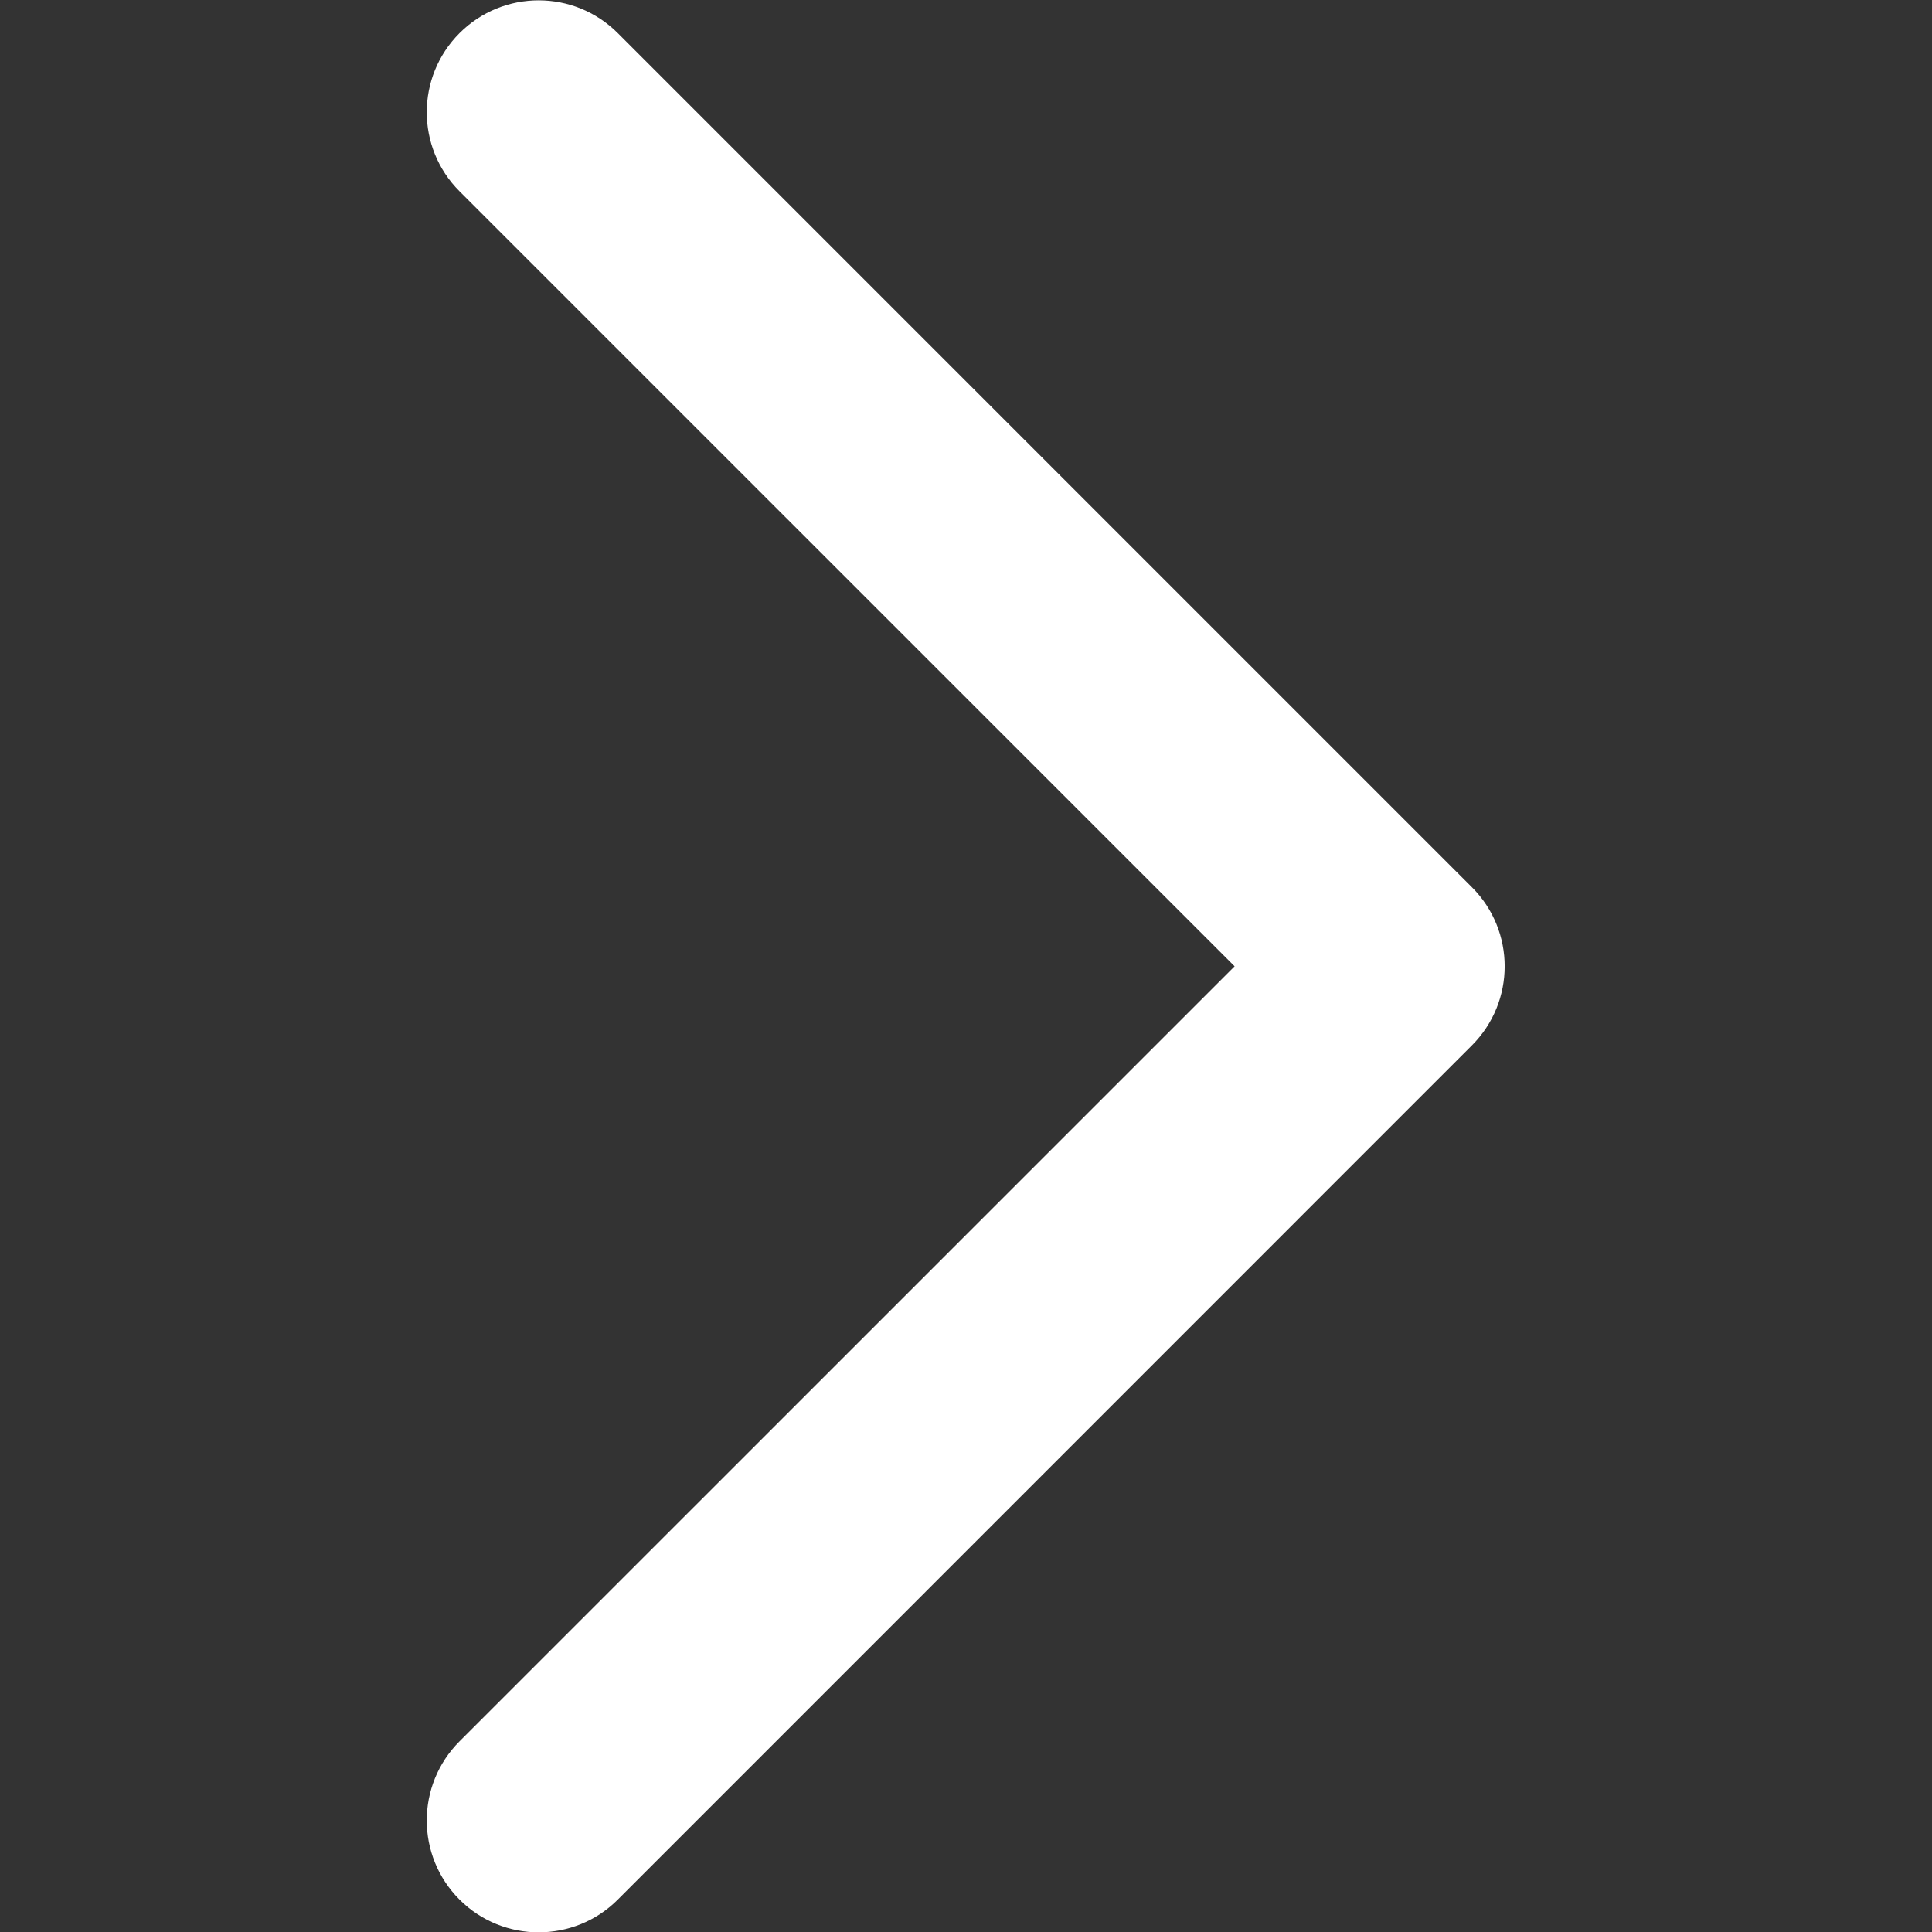 <?xml version="1.0" encoding="UTF-8" standalone="no"?>
<!-- Generator: Adobe Illustrator 18.1.1, SVG Export Plug-In . SVG Version: 6.00 Build 0)  -->

<svg
   version="1.1"
   id="Capa_1"
   x="0px"
   y="0px"
   viewBox="0 0 34.075 34.075"
   style="enable-background:new 0 0 34.075 34.075;"
   xml:space="preserve"
   sodipodi:docname="smooth-arrow-right-full.svg"
   inkscape:version="1.1.1 (3bf5ae0d25, 2021-09-20)"
   xmlns:inkscape="http://www.inkscape.org/namespaces/inkscape"
   xmlns:sodipodi="http://sodipodi.sourceforge.net/DTD/sodipodi-0.dtd"
   xmlns="http://www.w3.org/2000/svg"
   xmlns:svg="http://www.w3.org/2000/svg"><rect x="0" y="0" width="34.075" height="34.075" fill="#333333" stroke="none"/><defs
   id="defs89" /><sodipodi:namedview
   id="namedview87"
   pagecolor="#505050"
   bordercolor="#ffffff"
   borderopacity="1"
   inkscape:pageshadow="0"
   inkscape:pageopacity="0"
   inkscape:pagecheckerboard="1"
   showgrid="false"
   inkscape:zoom="32"
   inkscape:cx="40.578125"
   inkscape:cy="23.8125"
   inkscape:window-width="3840"
   inkscape:window-height="2066"
   inkscape:window-x="2293"
   inkscape:window-y="-11"
   inkscape:window-maximized="1"
   inkscape:current-layer="Capa_1" />
<g
   id="g54"
   transform="matrix(-1,0,0,1,34.07,0.006)"
   style="fill:#ffffff">
	<g
   id="g52"
   style="fill:#ffffff">
		<path
   style="fill:#ffffff"
   d="m 24.57,34.075 c -0.505,0 -1.011,-0.191 -1.396,-0.577 L 8.11,18.432 c -0.771,-0.771 -0.771,-2.019 0,-2.79 L 23.174,0.578 c 0.771,-0.771 2.02,-0.771 2.791,0 0.771,0.771 0.771,2.02 0,2.79 l -13.67,13.669 13.67,13.669 c 0.771,0.771 0.771,2.021 0,2.792 -0.385,0.385 -0.89,0.577 -1.395,0.577 z"
   id="path50" />
	</g>
</g>
<g
   id="g56">
</g>
<g
   id="g58">
</g>
<g
   id="g60">
</g>
<g
   id="g62">
</g>
<g
   id="g64">
</g>
<g
   id="g66">
</g>
<g
   id="g68">
</g>
<g
   id="g70">
</g>
<g
   id="g72">
</g>
<g
   id="g74">
</g>
<g
   id="g76">
</g>
<g
   id="g78">
</g>
<g
   id="g80">
</g>
<g
   id="g82">
</g>
<g
   id="g84">
</g>
</svg>
